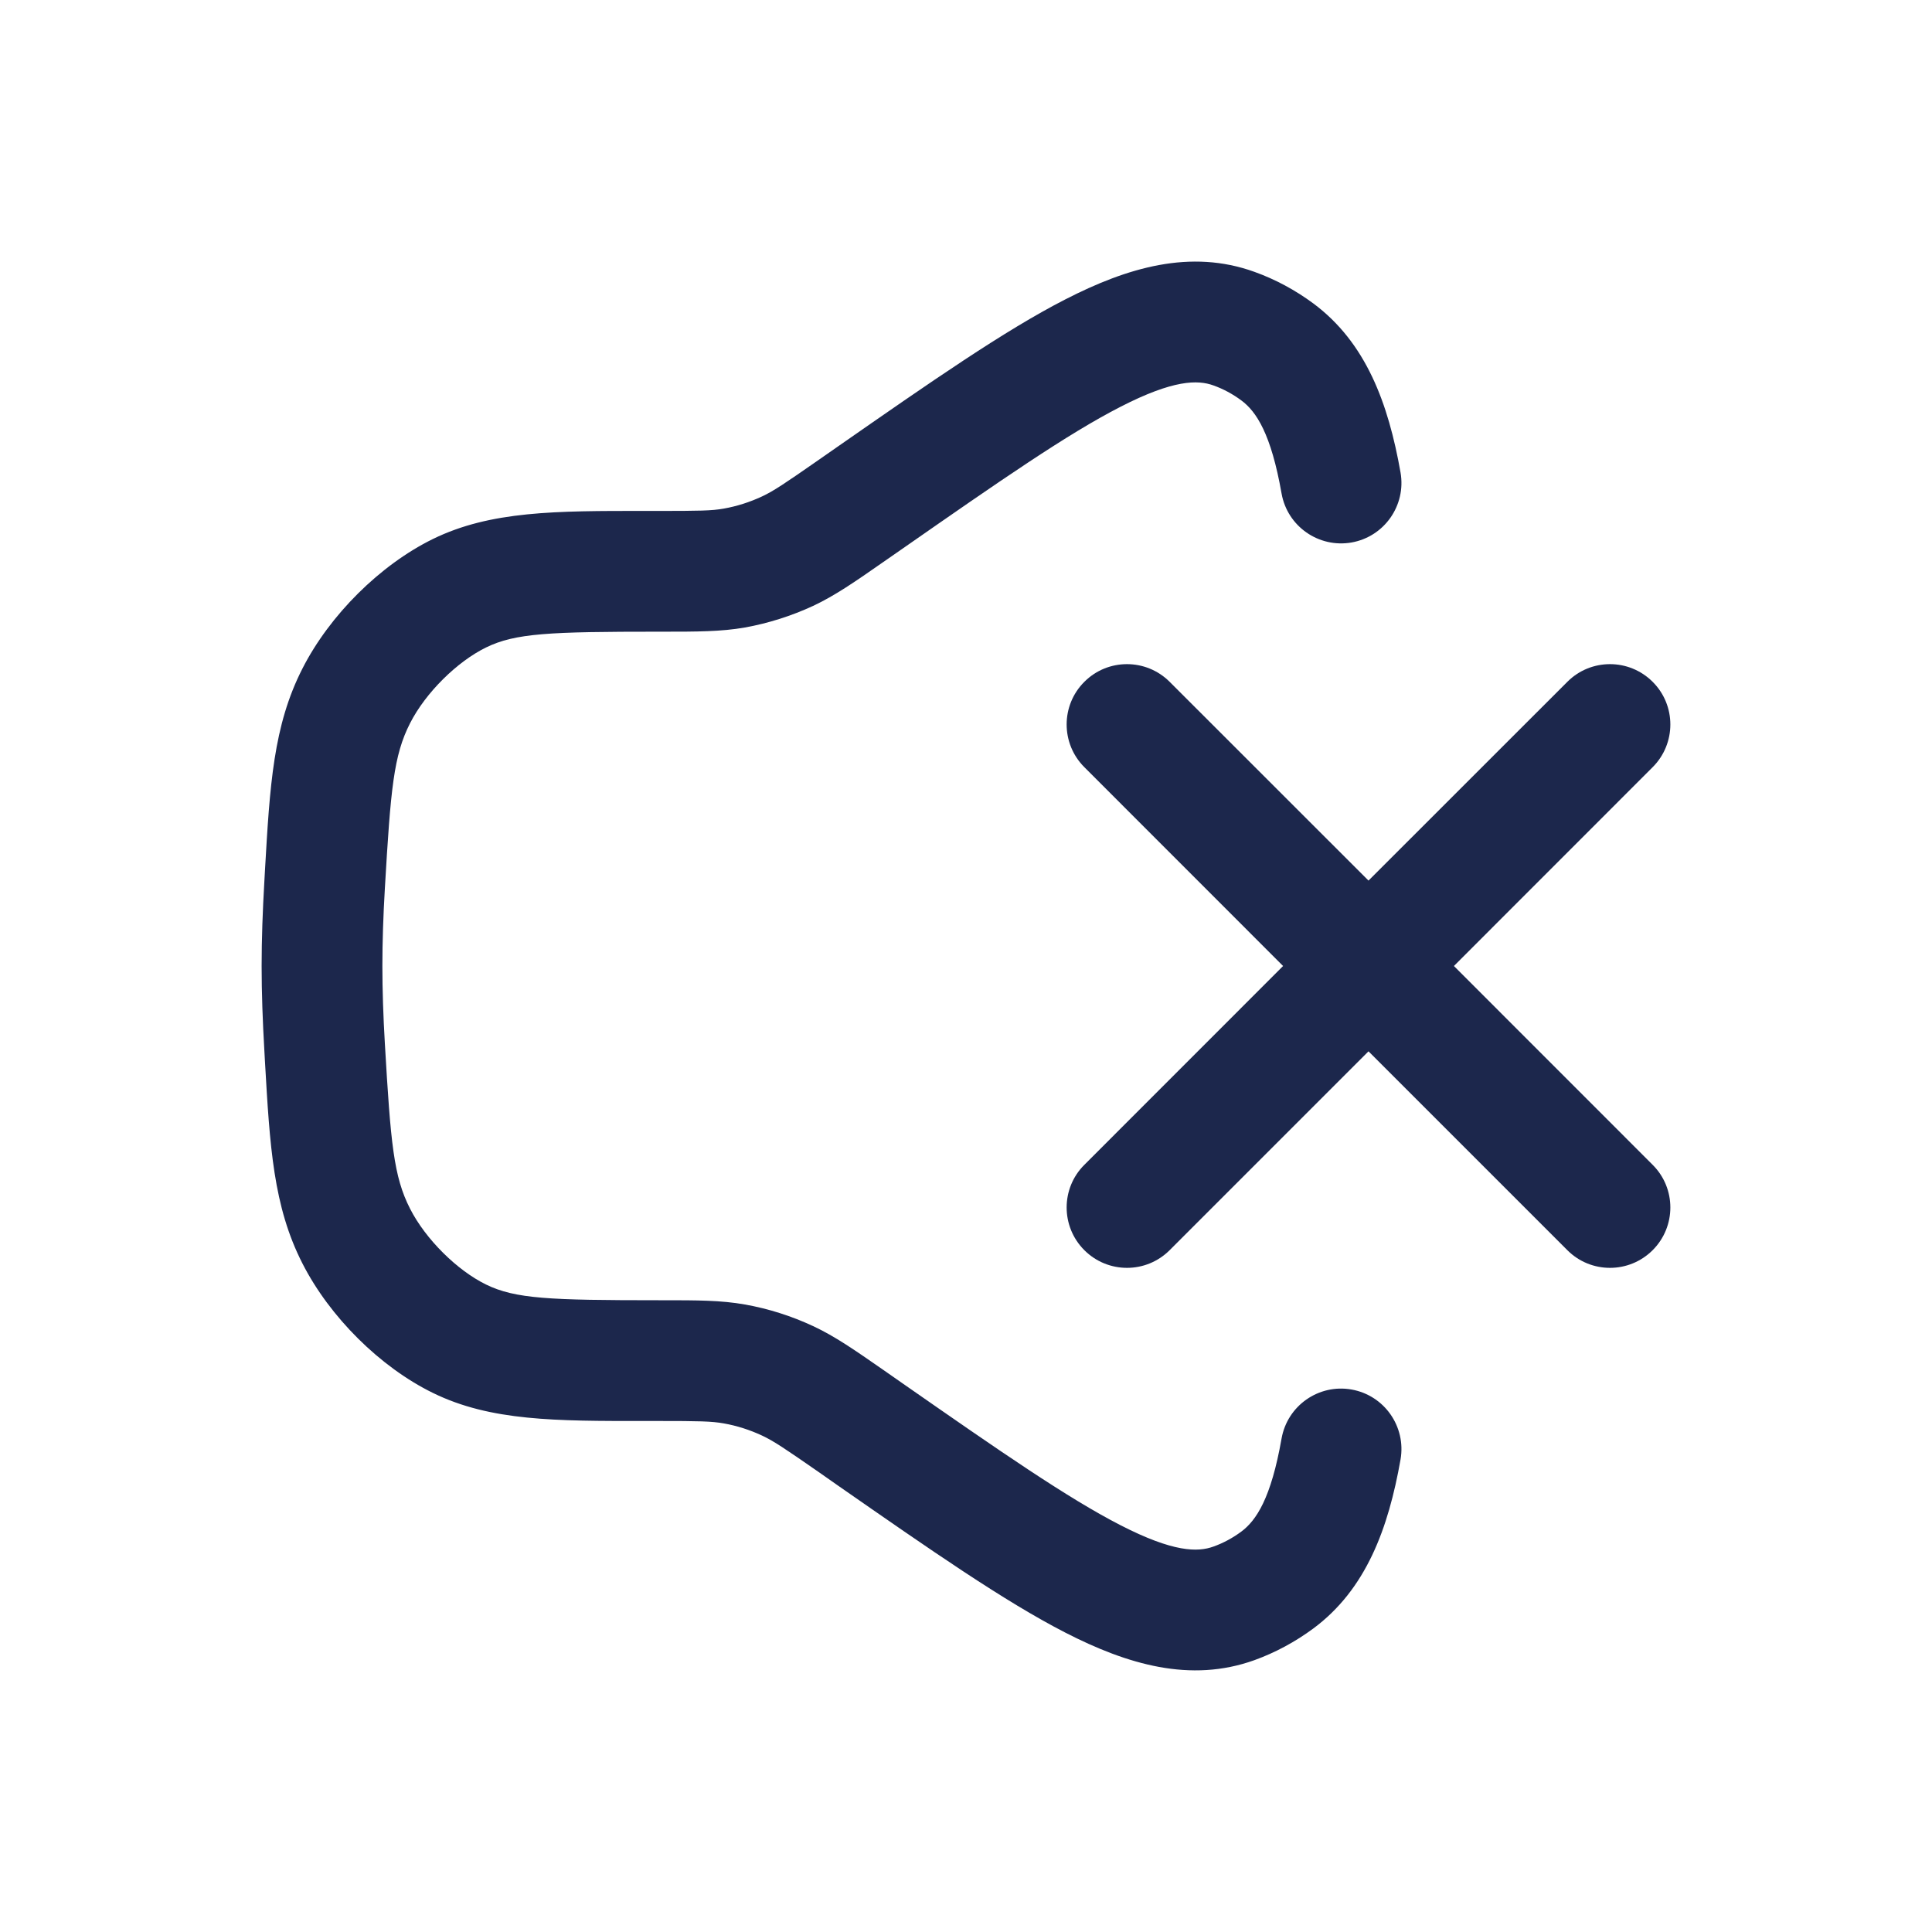 <svg width="24" height="24" viewBox="0 0 24 24" fill="none" xmlns="http://www.w3.org/2000/svg">
<path d="M11.224 6.807C12.423 5.972 13.26 5.391 13.918 5.054C14.576 4.716 14.878 4.717 15.074 4.788C15.195 4.831 15.314 4.895 15.42 4.974C15.607 5.112 15.79 5.39 15.92 6.13C15.992 6.538 16.381 6.81 16.789 6.739C17.197 6.667 17.469 6.278 17.398 5.87C17.247 5.014 16.971 4.257 16.314 3.769C16.091 3.604 15.843 3.47 15.583 3.377C14.788 3.09 14.004 3.324 13.234 3.719C12.474 4.108 11.555 4.749 10.415 5.542L10.164 5.717C9.746 6.008 9.608 6.101 9.466 6.167C9.314 6.238 9.154 6.289 8.991 6.318C8.841 6.345 8.68 6.347 8.179 6.347L8.019 6.347C6.9 6.346 6.094 6.346 5.379 6.695C4.72 7.018 4.095 7.642 3.758 8.303C3.394 9.015 3.352 9.758 3.291 10.821L3.284 10.948C3.263 11.309 3.25 11.666 3.25 12C3.25 12.334 3.263 12.691 3.284 13.051L3.291 13.179C3.352 14.242 3.394 14.985 3.758 15.697C4.095 16.358 4.72 16.982 5.379 17.304C6.094 17.654 6.9 17.653 8.019 17.652L8.179 17.652C8.68 17.652 8.841 17.655 8.991 17.682C9.154 17.711 9.314 17.762 9.466 17.833C9.608 17.899 9.746 17.992 10.164 18.282L10.415 18.458C11.555 19.251 12.474 19.891 13.234 20.281C14.004 20.676 14.788 20.909 15.583 20.623C15.843 20.529 16.091 20.395 16.314 20.23C16.971 19.743 17.247 18.986 17.398 18.13C17.469 17.722 17.197 17.333 16.789 17.261C16.381 17.189 15.992 17.462 15.92 17.87C15.79 18.61 15.607 18.887 15.42 19.026C15.314 19.105 15.195 19.169 15.074 19.212C14.878 19.283 14.576 19.284 13.918 18.946C13.26 18.608 12.423 18.028 11.224 17.193L10.972 17.017C10.622 16.774 10.373 16.6 10.1 16.473C9.83 16.347 9.546 16.257 9.254 16.205C8.957 16.152 8.656 16.152 8.238 16.152L8.179 16.152C6.83 16.152 6.402 16.135 6.038 15.957C5.68 15.782 5.288 15.396 5.094 15.015C4.89 14.616 4.853 14.204 4.781 12.965C4.761 12.624 4.75 12.298 4.75 12C4.75 11.702 4.761 11.375 4.781 11.035C4.853 9.796 4.89 9.384 5.094 8.984C5.288 8.603 5.68 8.218 6.038 8.043C6.402 7.865 6.83 7.847 8.179 7.847L8.238 7.847C8.656 7.847 8.957 7.847 9.254 7.795C9.546 7.742 9.83 7.652 10.1 7.527C10.373 7.399 10.622 7.226 10.972 6.982L11.224 6.807Z" fill="#1C274C"/>
<path d="M14.53 8.47C14.237 8.177 13.762 8.177 13.47 8.47C13.177 8.762 13.177 9.237 13.47 9.53L15.939 12L13.47 14.47C13.177 14.762 13.177 15.237 13.47 15.53C13.763 15.823 14.237 15.823 14.53 15.53L17 13.06L19.47 15.53C19.762 15.823 20.237 15.823 20.53 15.53C20.823 15.237 20.823 14.762 20.53 14.47L18.061 12L20.53 9.53C20.823 9.237 20.823 8.762 20.53 8.47C20.237 8.177 19.762 8.177 19.47 8.47L17 10.939L14.53 8.47Z" fill="#1C274C"/>
</svg>
